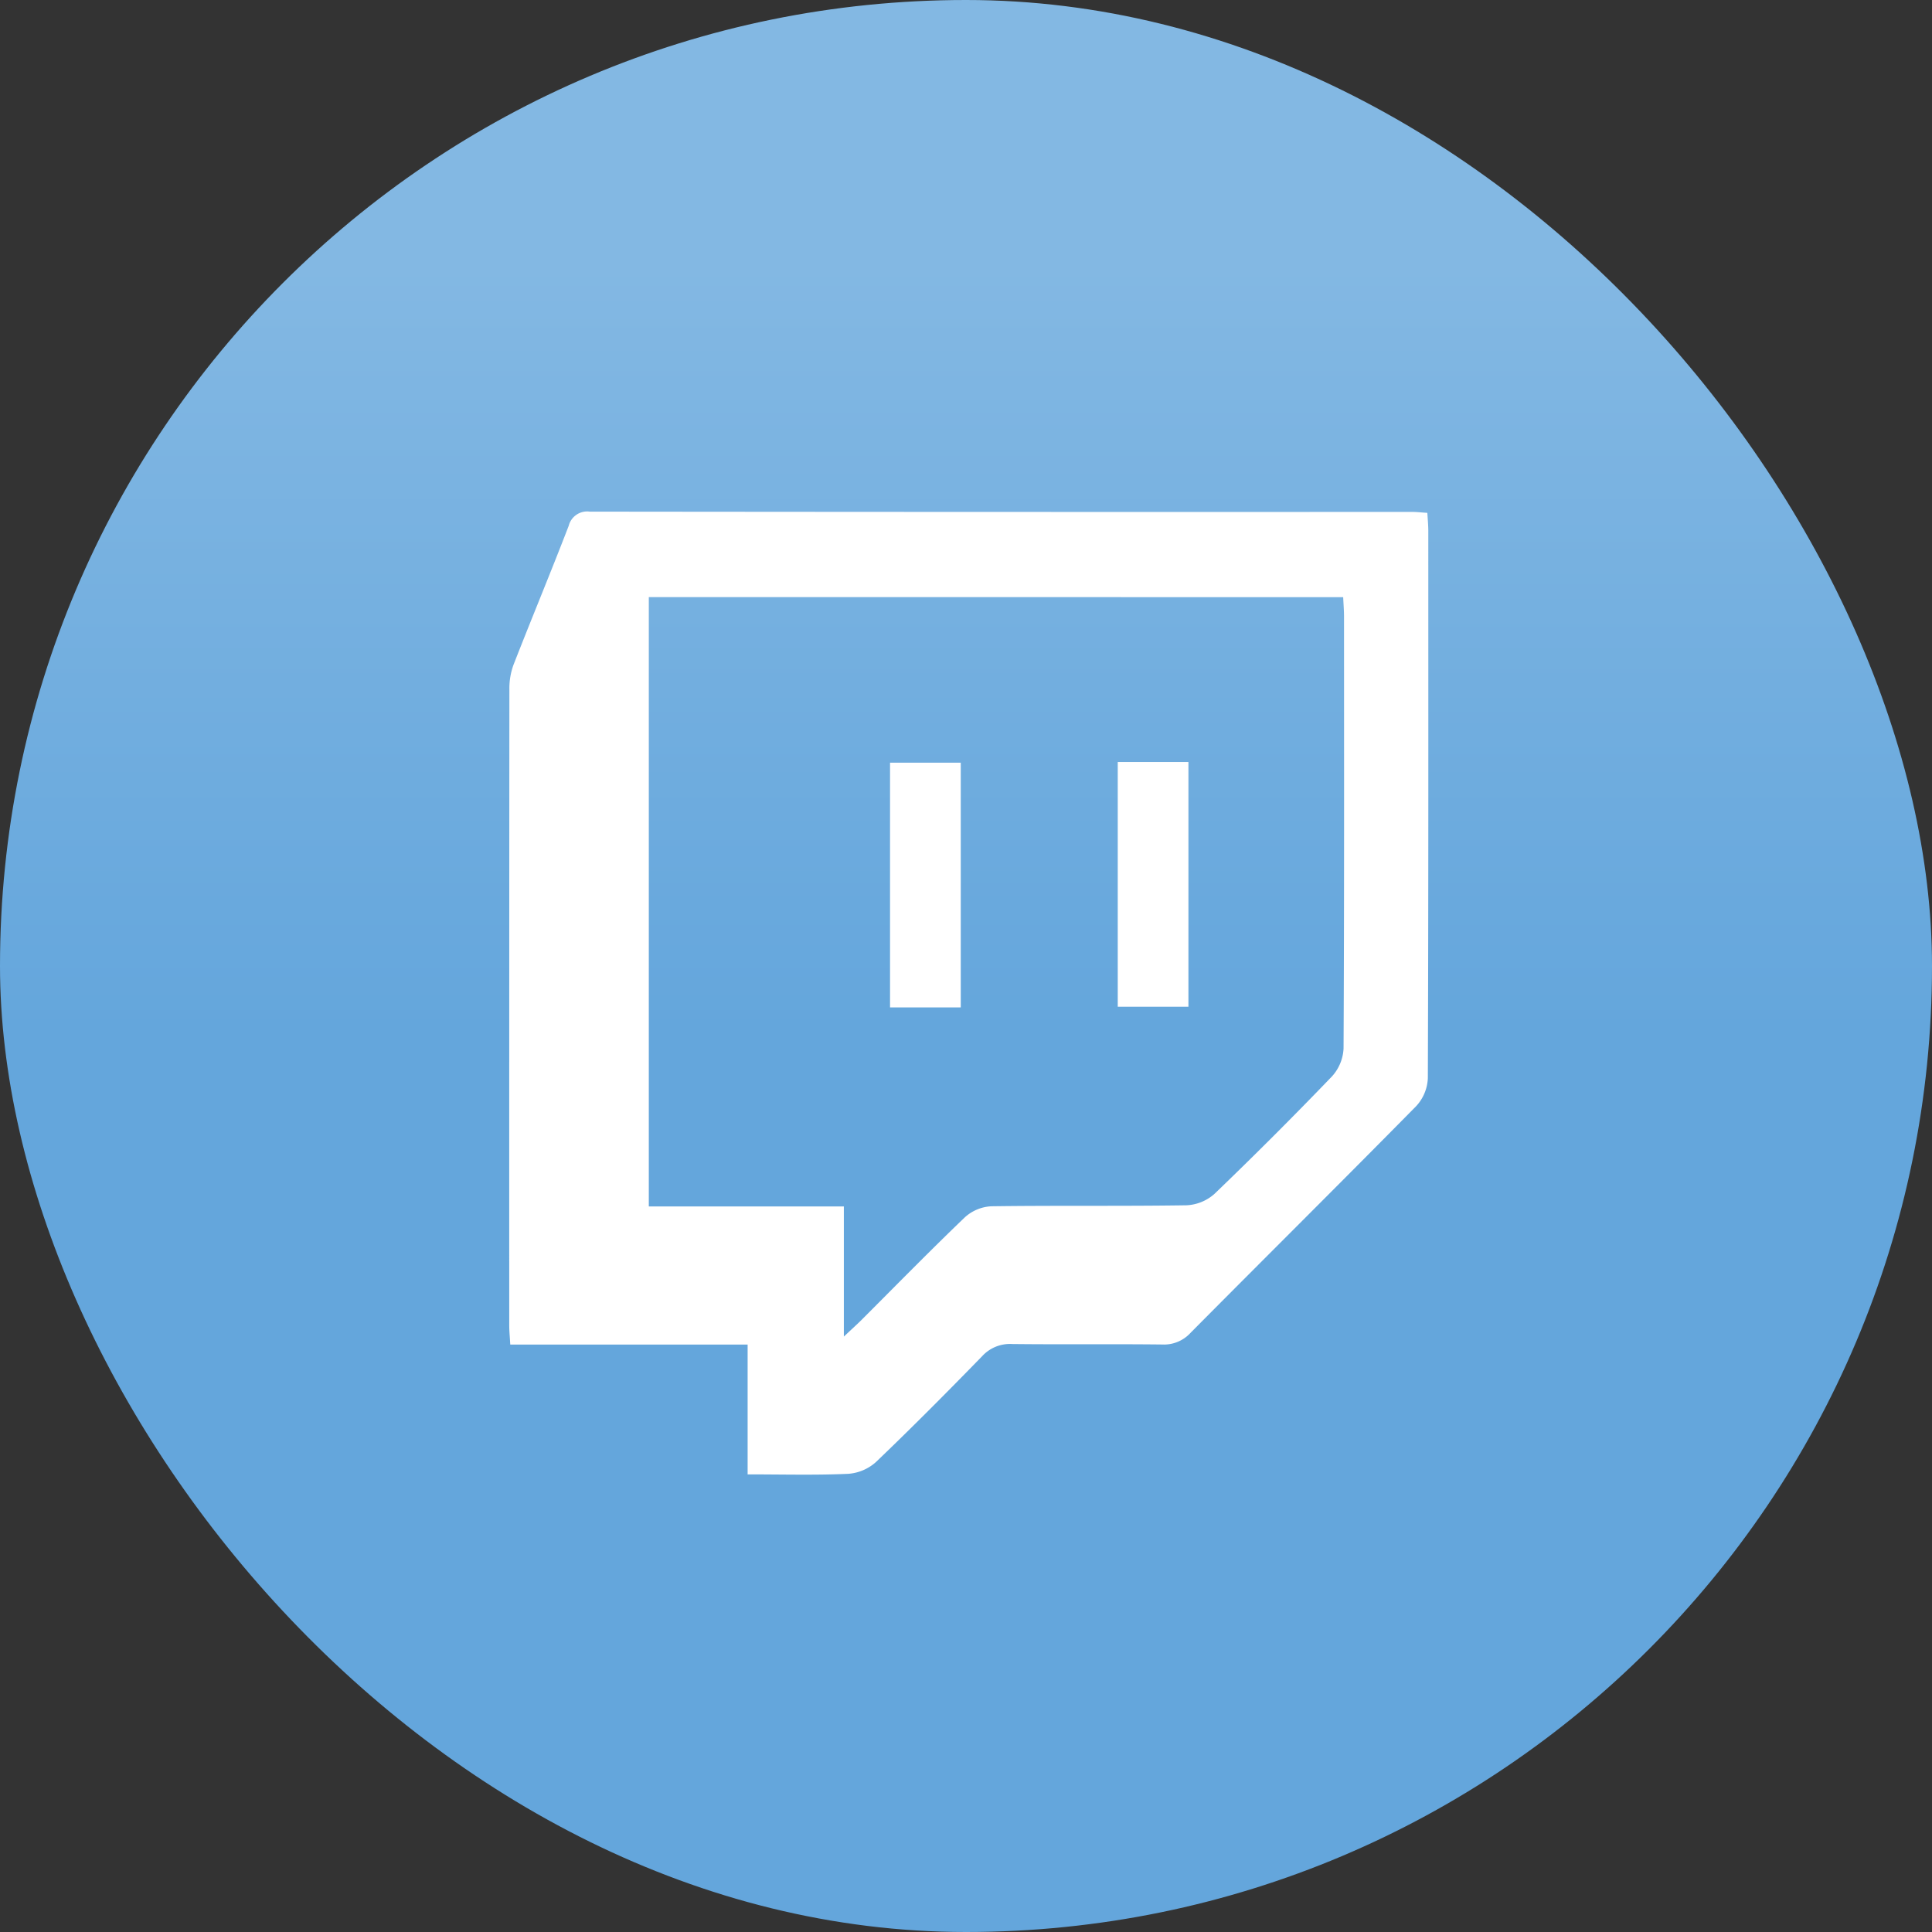 <svg xmlns="http://www.w3.org/2000/svg" xmlns:xlink="http://www.w3.org/1999/xlink" width="168.156" height="168.156" viewBox="0 0 168.156 168.156">
  <rect x="0" y="0" width="168.156" height="168.156" fill="#333333" stroke="none"/>
  <defs>
    <linearGradient id="linear-gradient" x1="0.5" y1="0.121" x2="0.5" y2="1.3" gradientUnits="objectBoundingBox">
      <stop offset="0.016" stop-color="#83b8e3"/>
      <stop offset="0.35" stop-color="#64a6dc"/>
    </linearGradient>
  </defs>
  <g id="Group_157" data-name="Group 157" transform="translate(-4119.844 -1119.695)">
    <g id="Group_28" data-name="Group 28">
      <rect id="Rectangle_16" data-name="Rectangle 16" width="168.156" height="168.156" rx="84.078" transform="translate(4119.844 1119.695)" fill="url(#linear-gradient)"/>
    </g>
    <g id="Hu2kg8">
      <g id="Group_30" data-name="Group 30">
        <g id="Group_29" data-name="Group 29">
          <path id="Path_19" data-name="Path 19" d="M4184.915,1248.021v-11.3h-20.659c-.036-.663-.089-1.168-.089-1.674q-.006-27.673.012-55.349a6,6,0,0,1,.357-2.135c1.578-4.043,3.247-8.051,4.806-12.1a1.657,1.657,0,0,1,1.838-1.237q35.773.039,71.546.023c.409,0,.818.05,1.351.084.031.563.082,1.069.082,1.576,0,15.881.019,31.763-.04,47.644a3.816,3.816,0,0,1-1.015,2.418c-6.511,6.609-13.1,13.14-19.634,19.726a3.127,3.127,0,0,1-2.469,1.02c-4.35-.05-8.7.008-13.051-.042a3.279,3.279,0,0,0-2.623,1.06c-3.035,3.115-6.1,6.205-9.243,9.212a4.04,4.04,0,0,1-2.414,1.025C4190.849,1248.1,4188.02,1248.021,4184.915,1248.021Zm-8.6-76.355V1224.7h16.976v11.328c.686-.646,1.1-1.018,1.5-1.412,3-3,5.973-6.038,9.038-8.976a3.7,3.7,0,0,1,2.287-.953c5.661-.08,11.323,0,16.984-.087a3.929,3.929,0,0,0,2.44-.986q5.216-5.012,10.231-10.228a3.884,3.884,0,0,0,1.012-2.43c.063-12.529.045-25.058.041-37.586,0-.556-.047-1.111-.073-1.7Z" fill="#fff"/>
          <path id="Path_20" data-name="Path 20" d="M4203.466,1207.377h-6.155v-21.3h6.155Z" fill="#fff"/>
          <path id="Path_21" data-name="Path 21" d="M4217.13,1186.018h6.152v21.3h-6.152Z" fill="#fff"/>
        </g>
      </g>
    </g>
  </g>
</svg>
